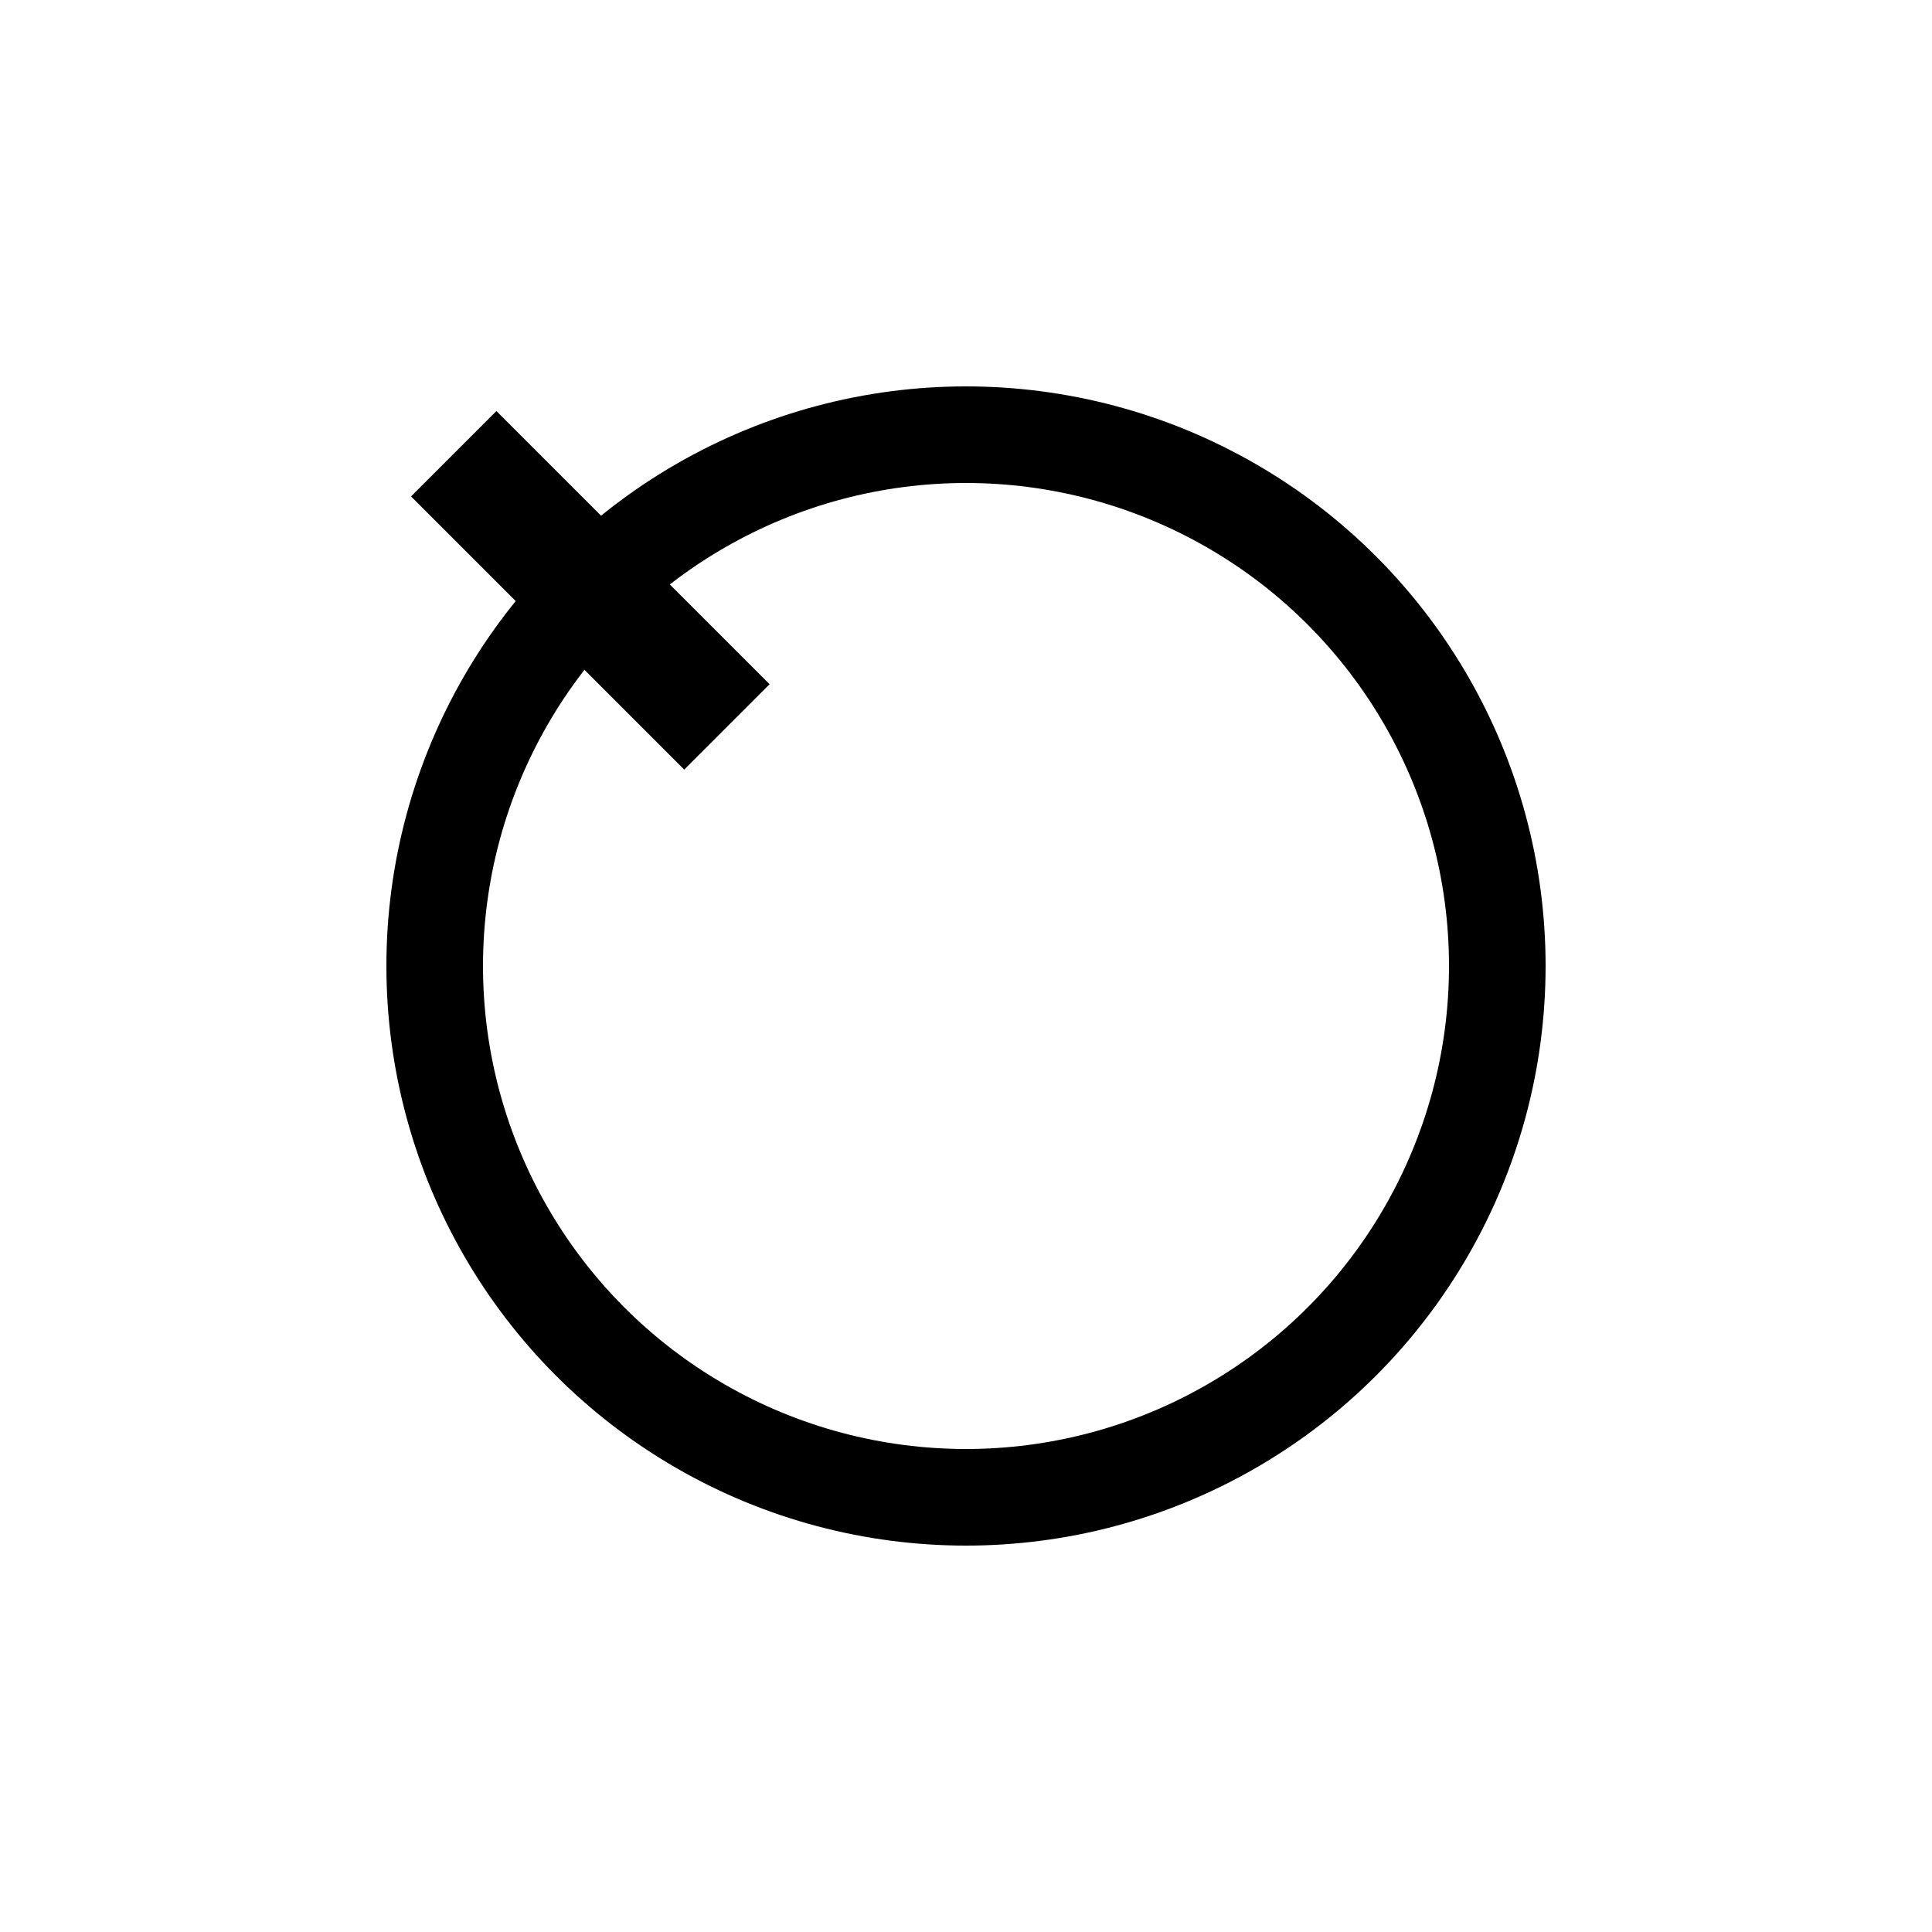 <?xml version="1.0"?><svg fill="transparent" viewBox="-100 -100 200 200" width="200px" height="200px" xmlns="http://www.w3.org/2000/svg"><path stroke="black" fill="none" stroke-width="12.5" stroke-linejoin="miter" d="M -24.75 -24.75 L -53.03 -53.03"/><circle cx="0" cy="0" r="55" stroke="black" fill="none" stroke-width="10"/></svg>